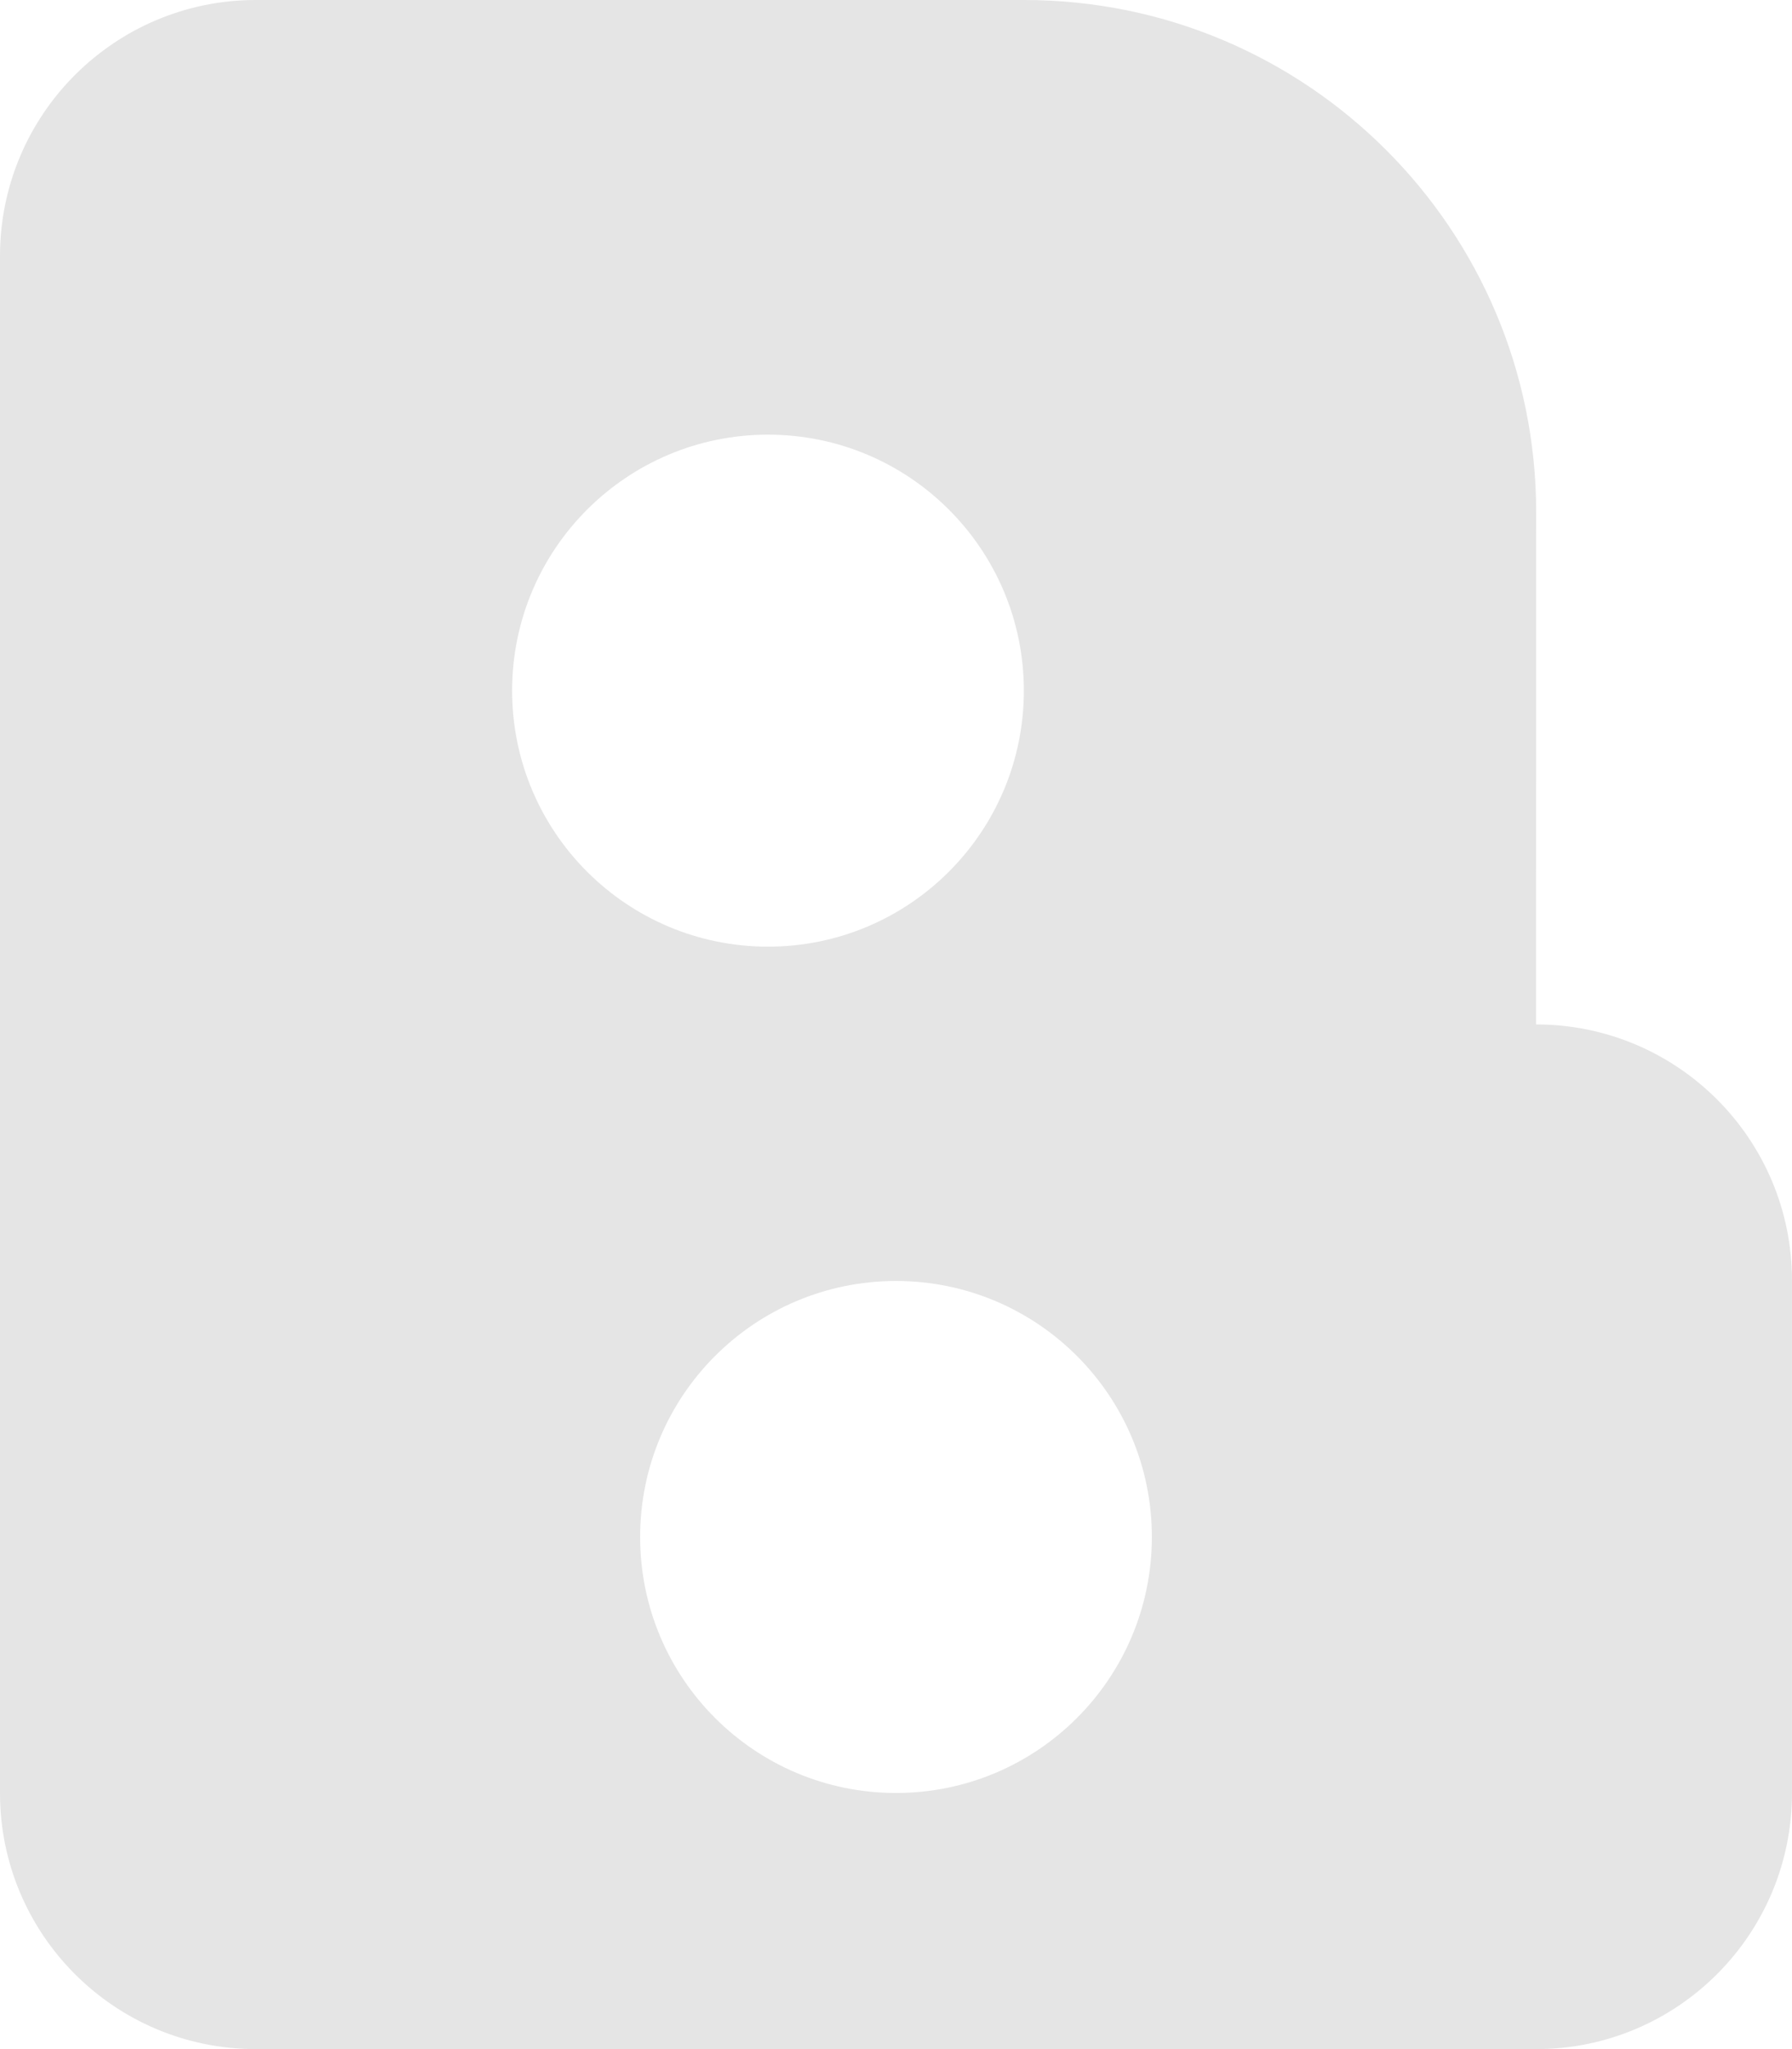 <?xml version="1.0" encoding="UTF-8"?><svg id="Capa_1" xmlns="http://www.w3.org/2000/svg" viewBox="0 0 872.24 996.85"><defs><style>.cls-1{fill:#e5e5e5;stroke-width:0px;}</style></defs><path class="cls-1" d="m747.7,498.37h-.06l.08-249.21h0C747.67,111.51,636.07-.03,498.43,0h-7.53S124.61,0,124.61,0h0C55.8-.03,0,55.74,0,124.55v747.76c0,68.76,55.72,124.51,124.48,124.54h.12s623.03,0,623.03,0h.12c68.76-.03,124.48-55.78,124.48-124.54v-249.4c0-68.78-55.76-124.54-124.54-124.54Zm-498.43-162.38c0-68.78,55.76-124.54,124.54-124.54s124.54,55.76,124.54,124.54-55.76,124.54-124.54,124.54-124.54-55.76-124.54-124.54Zm186.85,536.26c-68.78,0-124.54-55.76-124.54-124.54s55.76-124.54,124.54-124.54,124.54,55.76,124.54,124.54-55.76,124.54-124.54,124.54Z"/></svg>
